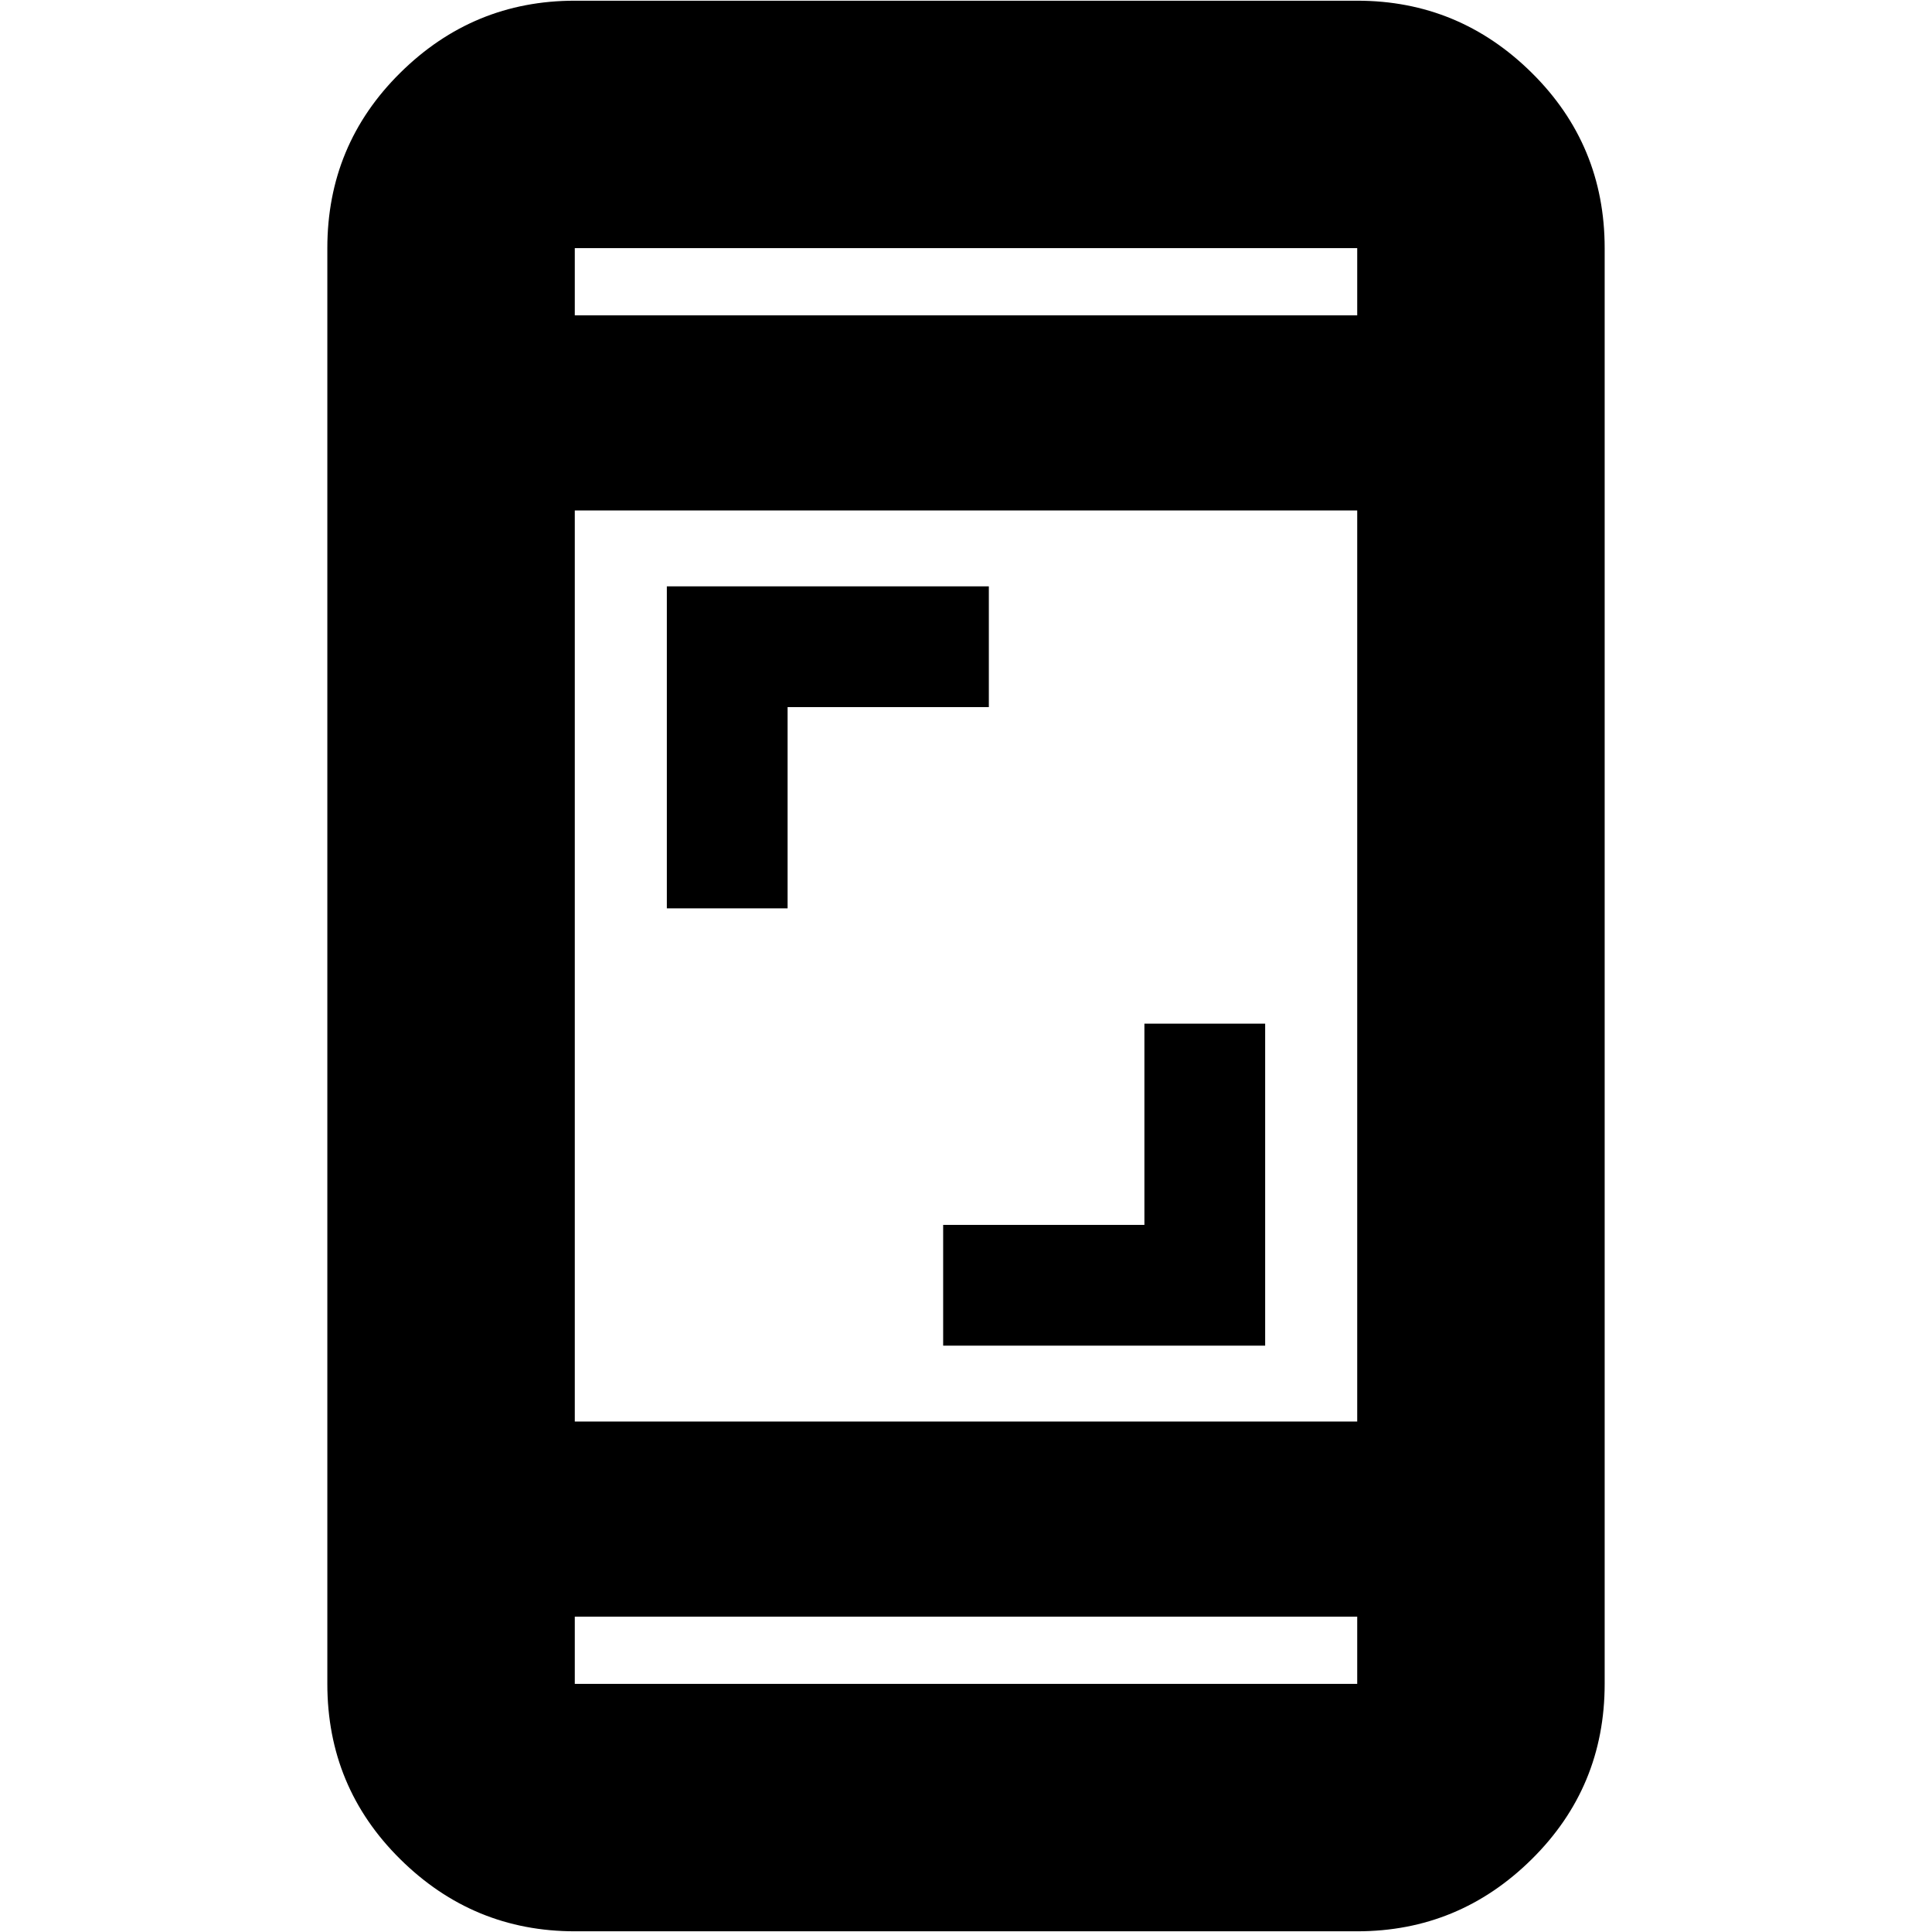 <svg xmlns="http://www.w3.org/2000/svg" height="24" viewBox="0 -960 960 960" width="24"><path d="M468.65-291.35v-60h100v-100h60v160h-160Zm-137.3-217.3v-160h160v60h-100v100h-60ZM285.61-.35q-50.51 0-86.73-35.83-36.23-35.83-36.23-87.12v-713.4q0-51.29 36.23-87.12 36.22-35.83 86.73-35.83h388.78q50.51 0 86.73 35.83 36.23 35.83 36.23 87.12v713.4q0 51.29-36.23 87.12Q724.9-.35 674.39-.35H285.61Zm0-156.35v33.4h388.78v-33.4H285.61Zm0-96.95h388.78v-452.7H285.61v452.7Zm0-549.65h388.78v-33.4H285.61v33.4Zm0 0v-33.4 33.4Zm0 646.6v33.4-33.4Z"/></svg>